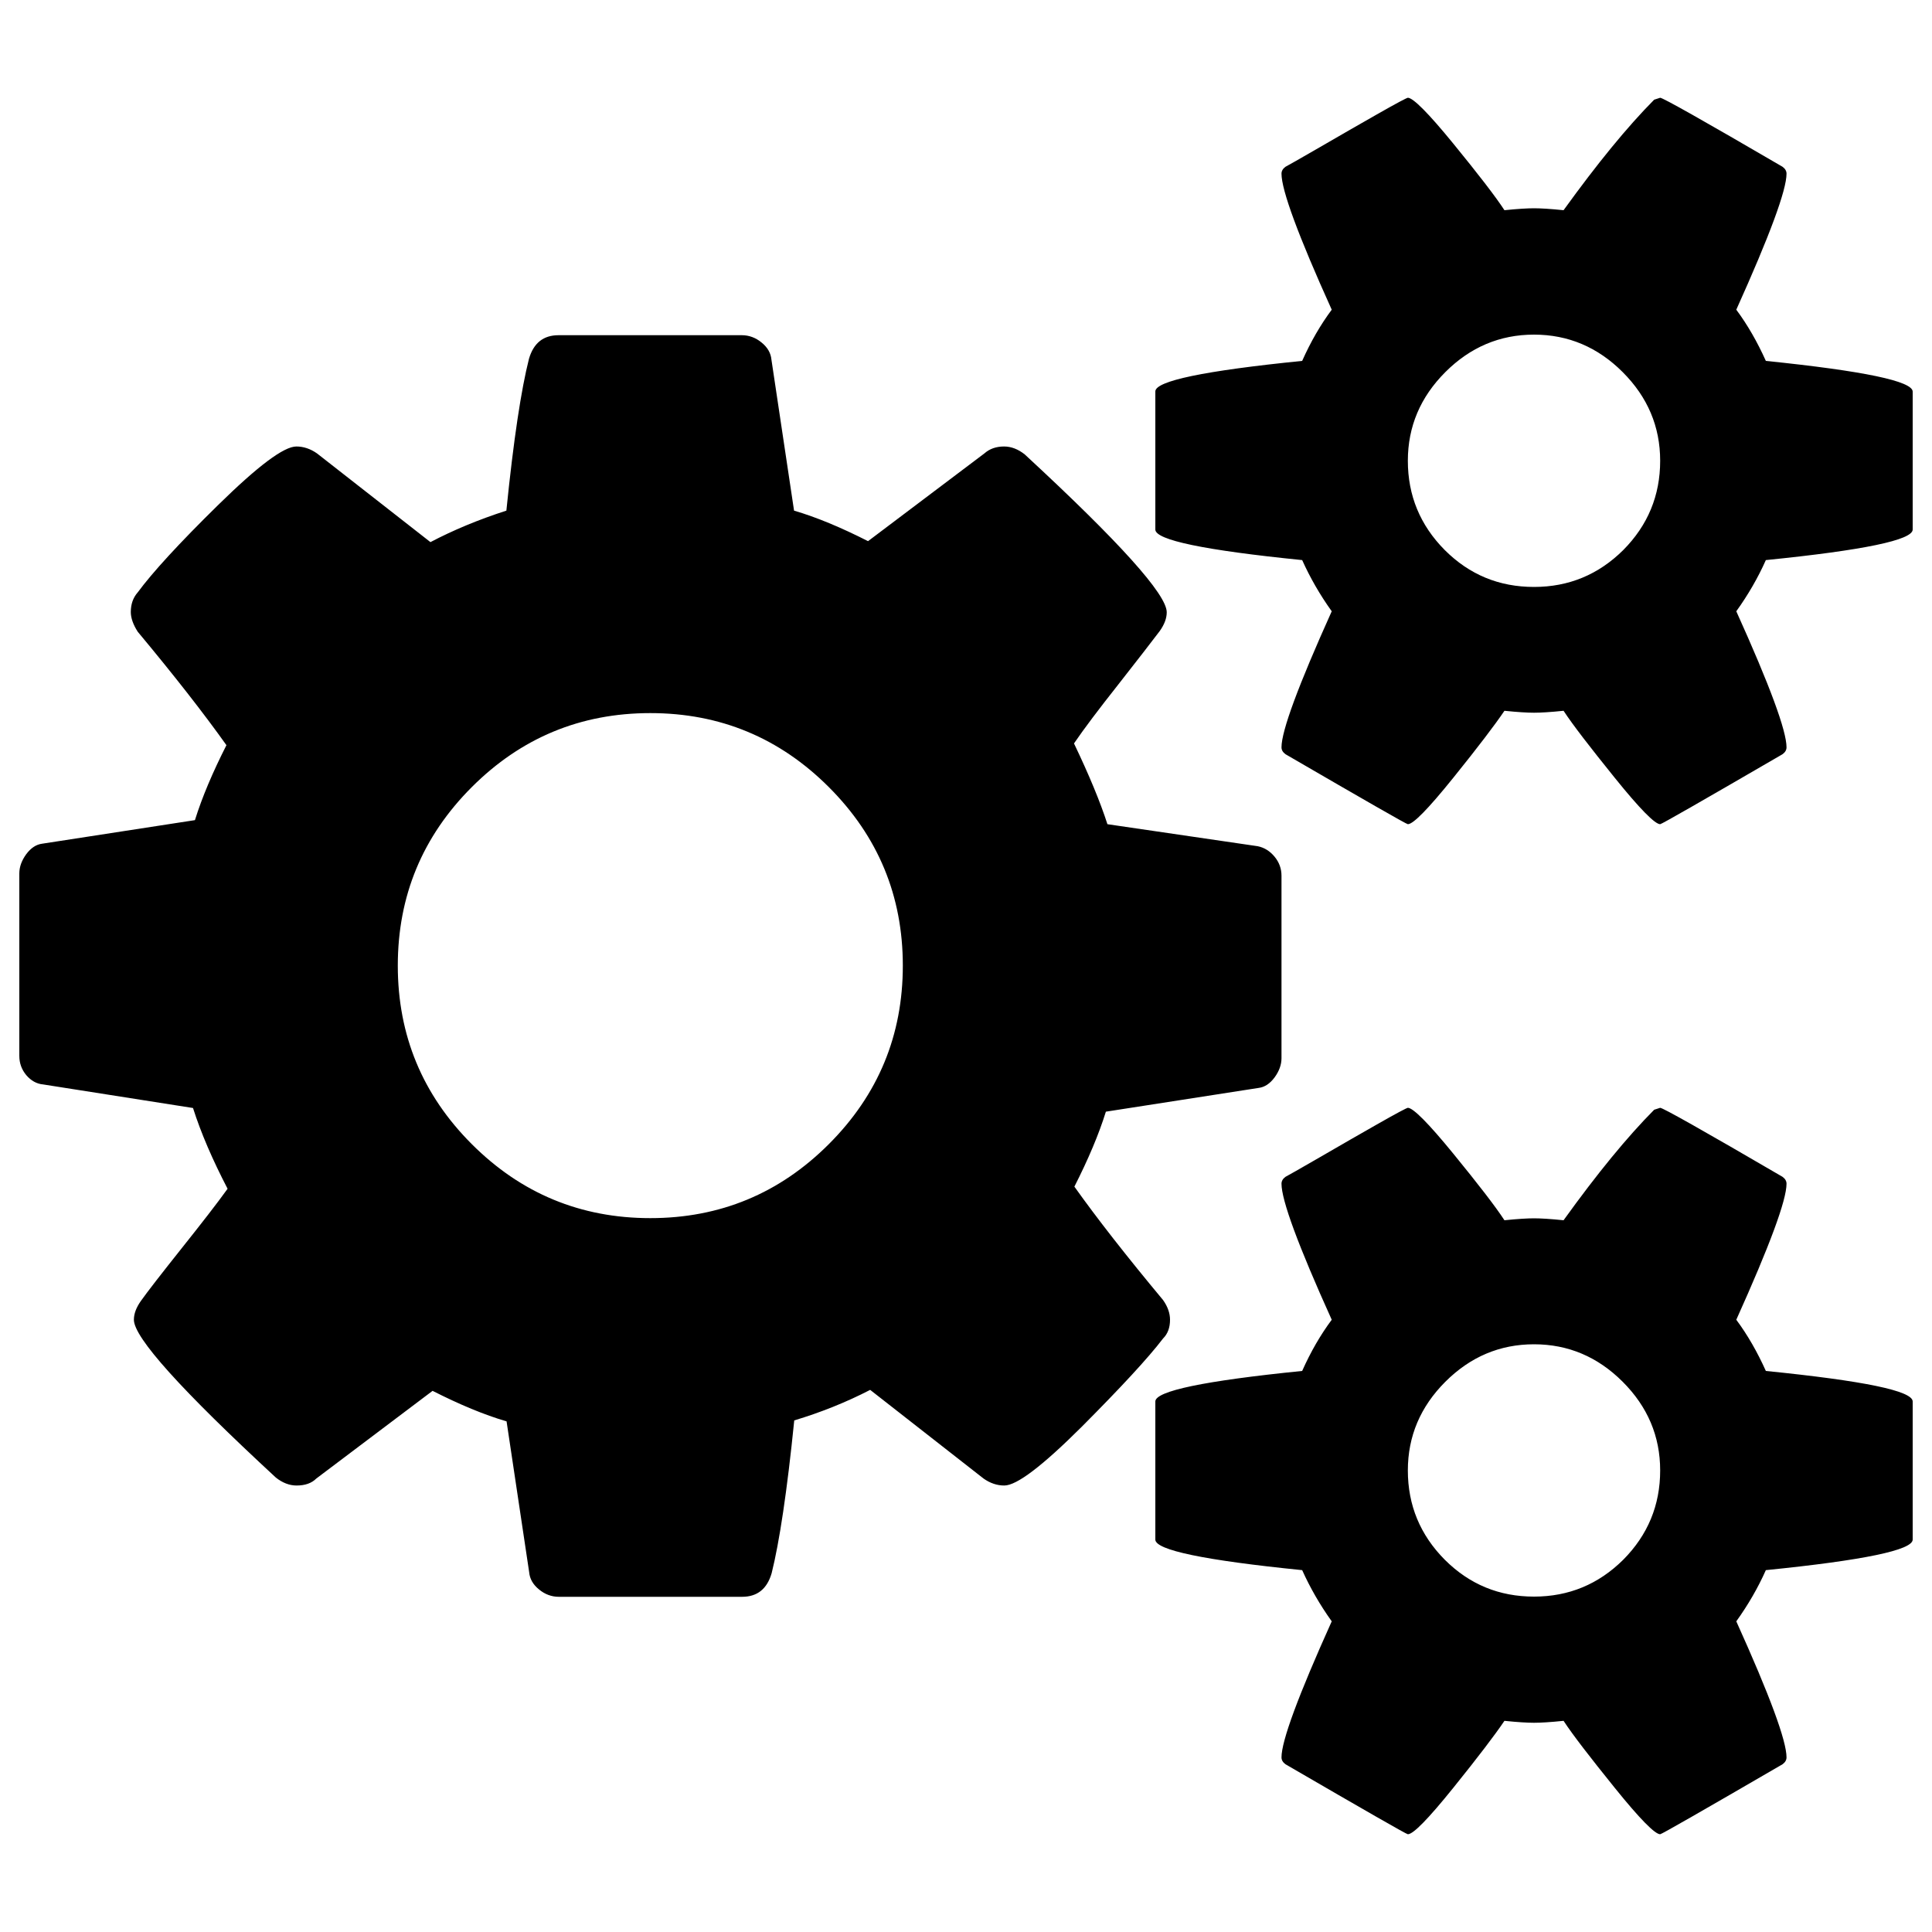 <?xml version="1.0" encoding="utf-8"?>
<!-- Svg Vector Icons : http://www.onlinewebfonts.com/icon -->
<!DOCTYPE svg PUBLIC "-//W3C//DTD SVG 1.1//EN" "http://www.w3.org/Graphics/SVG/1.1/DTD/svg11.dtd">
<svg version="1.1" xmlns="http://www.w3.org/2000/svg" xmlns:xlink="http://www.w3.org/1999/xlink" x="0px" y="0px" viewBox="0 0 1000 1000" enable-background="new 0 0 1000 1000" xml:space="preserve">
<g><path d="M467.3,499.8c0-36.1-12.8-66.9-38.3-92.4c-25.5-25.5-56.3-38.3-92.4-38.3c-36.1,0-66.9,12.8-92.4,38.3c-25.5,25.5-38.3,56.3-38.3,92.4s12.8,66.9,38.3,92.4c25.5,25.5,56.3,38.3,92.4,38.3c36.1,0,66.9-12.8,92.4-38.3C454.6,566.6,467.3,535.8,467.3,499.8L467.3,499.8z M859.3,761.1c0-17.7-6.5-33-19.4-45.9c-12.9-12.9-28.2-19.4-45.9-19.4c-17.7,0-33,6.5-45.9,19.4c-12.9,12.9-19.4,28.2-19.4,45.9c0,18,6.4,33.4,19.1,46.2c12.8,12.8,28.2,19.1,46.2,19.1c18,0,33.4-6.4,46.2-19.1C852.9,794.5,859.3,779.1,859.3,761.1L859.3,761.1z M859.3,238.5c0-17.7-6.5-33-19.4-45.9c-12.9-12.9-28.2-19.4-45.9-19.4c-17.7,0-33,6.5-45.9,19.4c-12.9,12.9-19.4,28.2-19.4,45.9c0,18,6.4,33.4,19.1,46.2c12.8,12.8,28.2,19.1,46.2,19.1c18,0,33.4-6.4,46.2-19.1C852.9,271.9,859.3,256.5,859.3,238.5L859.3,238.5z M663.3,453.3v94.4c0,3.4-1.2,6.7-3.6,10c-2.4,3.2-5.1,5-8.2,5.4l-79.1,12.3c-3.7,11.9-9.2,24.8-16.3,38.8c11.6,16.3,26.9,35.9,45.9,58.7c2.4,3.4,3.6,6.8,3.6,10.2c0,4.1-1.2,7.3-3.6,9.7c-7.8,10.2-21.9,25.4-42.1,45.7c-20.3,20.2-33.6,30.4-40.1,30.4c-3.7,0-7.3-1.2-10.7-3.6l-58.7-45.9c-12.6,6.5-25.7,11.7-39.3,15.8c-3.7,36.7-7.7,63.1-11.7,79.1c-2.4,8.2-7.5,12.2-15.3,12.2h-94.9c-3.7,0-7.2-1.3-10.2-3.8c-3.1-2.5-4.8-5.5-5.1-8.9l-11.7-78.1c-11.6-3.4-24.3-8.7-38.3-15.8l-60.2,45.4c-2.4,2.4-5.8,3.6-10.2,3.6c-3.7,0-7.3-1.4-10.7-4.1c-49-45.3-73.5-72.5-73.5-81.7c0-3.1,1.2-6.3,3.6-9.7c3.4-4.8,10.4-13.8,20.9-27c10.6-13.3,18.6-23.6,24-31.1c-7.8-15-13.8-28.9-17.9-41.8l-77.6-12.2c-3.4-0.3-6.3-2-8.7-4.8c-2.4-2.9-3.6-6.2-3.6-10v-94.4c0-3.4,1.2-6.7,3.6-10c2.4-3.2,5.1-5,8.2-5.4l79.1-12.2c3.7-11.9,9.2-24.8,16.3-38.8c-11.6-16.3-26.9-35.9-45.9-58.7c-2.4-3.7-3.6-7.2-3.6-10.2c0-4.1,1.2-7.5,3.6-10.2c7.5-10.2,21.4-25.4,41.8-45.4s33.8-30.1,40.3-30.1c3.7,0,7.3,1.2,10.7,3.6l58.7,45.9c11.6-6.1,24.7-11.6,39.3-16.3c3.7-36.7,7.7-62.9,11.7-78.6c2.4-8.2,7.5-12.2,15.3-12.2h94.9c3.7,0,7.2,1.3,10.2,3.8c3.1,2.5,4.8,5.5,5.1,8.9l11.7,78.1c11.6,3.4,24.3,8.7,38.3,15.8l60.2-45.4c2.7-2.4,6.1-3.6,10.2-3.6c3.7,0,7.3,1.4,10.7,4.1c49,45.3,73.5,72.5,73.5,81.7c0,3.1-1.2,6.3-3.6,9.7c-4.1,5.4-11.2,14.6-21.4,27.6c-10.2,12.9-17.9,23.1-23,30.6c7.8,16.3,13.6,30.3,17.3,41.8L651,438c3.4,0.7,6.3,2.5,8.7,5.4C662.1,446.3,663.3,449.6,663.3,453.3L663.3,453.3z M990,725.4v71.5c0,5.4-25.3,10.7-76,15.8c-4.1,9.2-9.2,18-15.3,26.5c17.4,38.5,26,61.9,26,70.4c0,1.4-0.7,2.6-2.1,3.6c-41.5,24.1-62.6,36.2-63.3,36.2c-2.7,0-10.6-8-23.5-24c-12.9-16-21.8-27.5-26.5-34.7c-6.8,0.7-11.9,1-15.3,1c-3.4,0-8.5-0.3-15.3-1c-4.8,7.1-13.6,18.7-26.5,34.7c-12.9,16-20.7,24-23.5,24c-0.7,0-21.8-12.1-63.3-36.2c-1.4-1-2.1-2.2-2.1-3.6c0-8.5,8.7-32,26-70.4c-6.1-8.5-11.2-17.4-15.3-26.5c-50.7-5.1-76-10.4-76-15.8v-71.5c0-5.4,25.3-10.7,76-15.8c4.4-9.9,9.5-18.7,15.3-26.5c-17.4-38.5-26-61.9-26-70.4c0-1.4,0.7-2.6,2.1-3.6c1.4-0.7,7.3-4.1,17.9-10.2c10.5-6.1,20.6-11.9,30.1-17.3c9.5-5.4,14.6-8.1,15.3-8.2c2.7,0,10.6,7.9,23.5,23.7c12.9,15.8,21.8,27.3,26.5,34.5c6.8-0.7,11.9-1,15.3-1c3.4,0,8.5,0.3,15.3,1c17.4-24.2,33-43.2,46.9-57.2l3.1-1c1.4,0,22.5,11.9,63.3,35.7c1.4,1,2.1,2.2,2.1,3.6c0,8.5-8.7,32-26,70.4c5.8,7.8,10.9,16.7,15.3,26.5C964.7,714.7,990,719.9,990,725.4L990,725.4z M990,202.7v71.4c0,5.4-25.3,10.7-76,15.8c-4.1,9.2-9.2,18-15.3,26.5c17.4,38.5,26,61.9,26,70.4c0,1.4-0.7,2.6-2.1,3.6c-41.5,24.1-62.6,36.2-63.3,36.2c-2.7,0-10.6-8-23.5-24c-12.9-16-21.8-27.5-26.5-34.7c-6.8,0.7-11.9,1-15.3,1c-3.4,0-8.5-0.3-15.3-1c-4.8,7.1-13.6,18.7-26.5,34.7c-12.9,16-20.7,24-23.5,24c-0.7,0-21.8-12.1-63.3-36.2c-1.4-1-2.1-2.2-2.1-3.6c0-8.5,8.7-32,26-70.4c-6.1-8.5-11.2-17.4-15.3-26.5c-50.7-5.1-76-10.4-76-15.8v-71.5c0-5.4,25.3-10.7,76-15.8c4.4-9.9,9.5-18.7,15.3-26.5c-17.4-38.5-26-61.9-26-70.4c0-1.4,0.7-2.6,2.1-3.6c1.4-0.7,7.3-4.1,17.9-10.2c10.5-6.1,20.6-11.9,30.1-17.3c9.5-5.4,14.6-8.1,15.3-8.2c2.7,0,10.6,7.9,23.5,23.7c12.9,15.8,21.8,27.3,26.5,34.5c6.8-0.7,11.9-1,15.3-1c3.4,0,8.5,0.3,15.3,1c17.4-24.1,33-43.2,46.9-57.2l3.1-1c1.4,0,22.5,11.9,63.3,35.7c1.4,1,2.1,2.2,2.1,3.6c0,8.5-8.7,32-26,70.4c5.8,7.8,10.9,16.7,15.3,26.5C964.7,192,990,197.3,990,202.7L990,202.7z"/></g>
</svg>